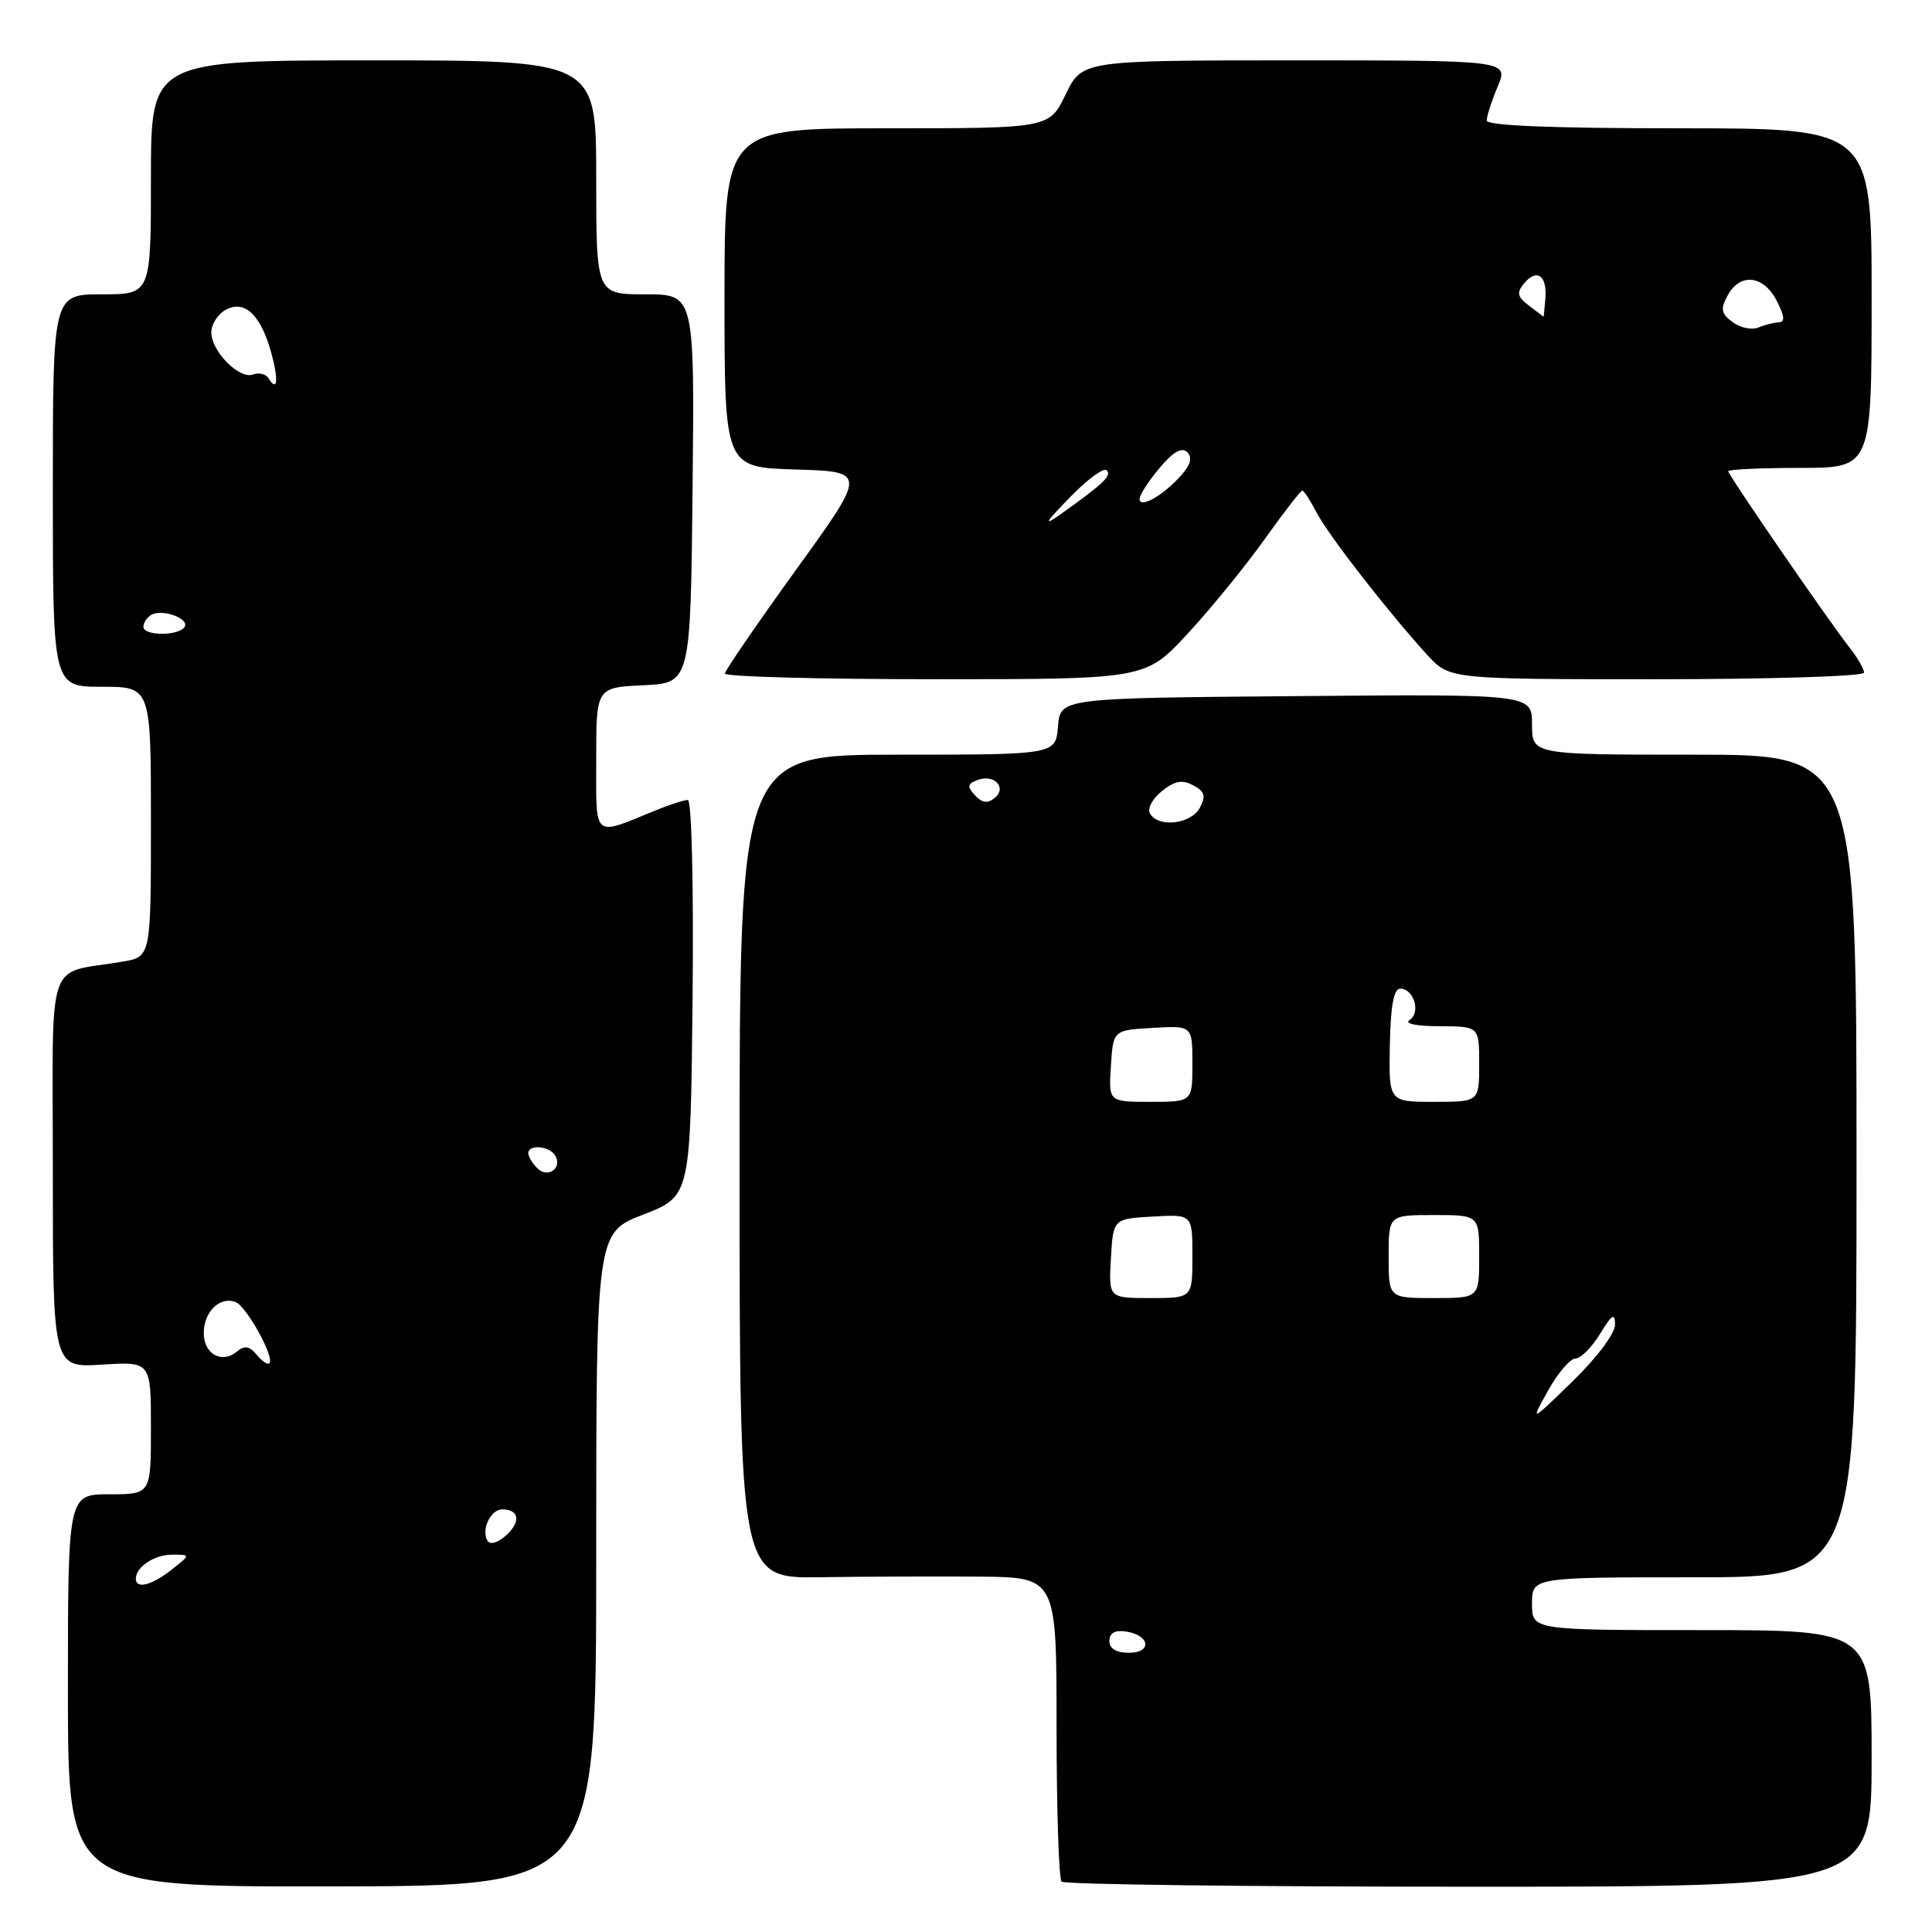 <?xml version="1.0" encoding="UTF-8" standalone="no"?>
<!DOCTYPE svg PUBLIC "-//W3C//DTD SVG 1.1//EN" "http://www.w3.org/Graphics/SVG/1.1/DTD/svg11.dtd" >
<svg xmlns="http://www.w3.org/2000/svg" xmlns:xlink="http://www.w3.org/1999/xlink" version="1.1" viewBox="0 0 256 256">
 <g >
 <path fill="currentColor"
d=" M 79.00 206.63 C 79.00 163.35 79.00 163.35 85.25 160.93 C 91.50 158.50 91.50 158.50 91.77 132.25 C 91.92 117.28 91.65 106.00 91.14 106.00 C 90.65 106.00 88.73 106.62 86.87 107.38 C 78.46 110.82 79.00 111.29 79.00 100.62 C 79.00 91.10 79.00 91.10 85.25 90.80 C 91.50 90.50 91.50 90.50 91.77 64.75 C 92.03 39.00 92.03 39.00 85.52 39.00 C 79.00 39.00 79.00 39.00 79.00 23.50 C 79.00 8.00 79.00 8.00 49.50 8.00 C 20.00 8.00 20.00 8.00 20.00 23.50 C 20.00 39.00 20.00 39.00 13.50 39.00 C 7.00 39.00 7.00 39.00 7.00 65.00 C 7.00 91.00 7.00 91.00 13.50 91.00 C 20.00 91.00 20.00 91.00 20.00 108.89 C 20.00 126.78 20.00 126.78 16.25 127.42 C 5.91 129.20 7.00 125.92 7.00 155.20 C 7.00 181.23 7.00 181.23 13.50 180.82 C 20.00 180.41 20.00 180.41 20.00 189.20 C 20.00 198.00 20.00 198.00 14.50 198.00 C 9.00 198.00 9.00 198.00 9.00 224.01 C 9.00 250.01 9.00 250.01 44.00 249.96 C 79.00 249.91 79.00 249.91 79.00 206.63 Z  M 248.00 233.00 C 248.00 216.00 248.00 216.00 225.50 216.00 C 203.00 216.00 203.00 216.00 203.00 212.50 C 203.00 209.00 203.00 209.00 224.50 209.00 C 246.00 209.00 246.00 209.00 246.00 154.50 C 246.00 100.00 246.00 100.00 224.50 100.00 C 203.00 100.00 203.00 100.00 203.00 95.99 C 203.00 91.97 203.00 91.97 171.75 92.24 C 140.50 92.50 140.50 92.50 140.19 96.25 C 139.88 100.00 139.88 100.00 118.94 100.00 C 98.00 100.00 98.00 100.00 98.00 154.58 C 98.00 209.15 98.00 209.15 108.75 208.99 C 114.66 208.90 124.11 208.87 129.75 208.91 C 140.00 209.00 140.00 209.00 140.00 228.83 C 140.00 239.74 140.30 248.97 140.67 249.33 C 141.03 249.70 165.33 250.00 194.67 250.00 C 248.00 250.00 248.00 250.00 248.00 233.00 Z  M 157.35 83.99 C 160.41 80.68 165.00 75.06 167.54 71.49 C 170.09 67.92 172.35 65.00 172.56 65.00 C 172.77 65.00 173.62 66.31 174.45 67.90 C 175.99 70.88 183.80 80.93 189.09 86.75 C 192.05 90.00 192.05 90.00 219.52 90.00 C 234.64 90.00 247.00 89.61 247.00 89.13 C 247.00 88.66 246.16 87.20 245.13 85.88 C 242.34 82.34 229.00 62.94 229.00 62.44 C 229.00 62.20 233.28 62.00 238.50 62.00 C 248.00 62.00 248.00 62.00 248.00 39.50 C 248.00 17.00 248.00 17.00 222.50 17.00 C 205.64 17.00 197.00 16.65 197.00 15.97 C 197.00 15.40 197.65 13.38 198.45 11.47 C 199.90 8.00 199.90 8.00 171.65 8.00 C 143.40 8.00 143.40 8.00 141.21 12.50 C 139.03 17.00 139.03 17.00 117.51 17.00 C 96.00 17.00 96.00 17.00 96.00 39.46 C 96.00 61.93 96.00 61.93 105.43 62.21 C 114.87 62.50 114.87 62.50 105.48 75.50 C 100.32 82.65 96.08 88.84 96.05 89.25 C 96.02 89.66 108.55 90.00 123.89 90.00 C 151.78 90.00 151.78 90.00 157.35 83.99 Z  M 18.00 209.20 C 18.00 207.62 20.45 206.00 22.83 206.00 C 25.27 206.00 25.27 206.00 22.73 208.00 C 20.10 210.07 18.00 210.60 18.00 209.20 Z  M 64.60 204.16 C 63.72 202.73 65.00 200.00 66.55 200.00 C 68.80 200.00 69.05 201.64 67.08 203.43 C 65.98 204.43 64.95 204.73 64.60 204.16 Z  M 34.01 179.51 C 33.05 178.35 32.40 178.25 31.38 179.10 C 29.39 180.75 27.00 179.42 27.00 176.65 C 27.00 173.82 29.13 171.73 31.21 172.53 C 32.68 173.09 36.43 179.90 35.69 180.65 C 35.47 180.87 34.71 180.36 34.01 179.51 Z  M 71.20 154.80 C 70.54 154.14 70.00 153.24 70.00 152.80 C 70.00 151.61 72.78 151.83 73.55 153.09 C 74.58 154.75 72.60 156.20 71.20 154.80 Z  M 19.00 83.06 C 19.00 82.54 19.45 81.84 20.01 81.49 C 21.42 80.62 25.15 81.94 24.46 83.07 C 23.70 84.29 19.00 84.28 19.00 83.06 Z  M 35.57 50.11 C 35.22 49.55 34.31 49.33 33.55 49.62 C 31.73 50.32 28.00 46.56 28.00 44.04 C 28.00 42.95 28.87 41.61 29.93 41.04 C 32.42 39.70 34.55 41.72 35.94 46.73 C 36.94 50.38 36.76 52.04 35.57 50.11 Z  M 147.00 217.43 C 147.00 216.39 147.73 215.97 149.17 216.18 C 152.37 216.65 152.72 219.00 149.58 219.00 C 147.90 219.00 147.00 218.45 147.00 217.43 Z  M 205.13 184.26 C 206.43 181.92 208.07 180.01 208.76 180.01 C 209.46 180.00 210.92 178.54 212.01 176.75 C 213.61 174.13 213.99 173.90 214.00 175.53 C 214.00 176.69 211.58 179.92 208.38 183.03 C 202.76 188.50 202.76 188.50 205.13 184.26 Z  M 147.20 166.75 C 147.50 161.50 147.50 161.50 152.75 161.20 C 158.00 160.90 158.00 160.90 158.00 166.45 C 158.00 172.00 158.00 172.00 152.45 172.00 C 146.90 172.00 146.90 172.00 147.20 166.75 Z  M 184.00 166.50 C 184.00 161.00 184.00 161.00 190.00 161.00 C 196.00 161.00 196.00 161.00 196.00 166.50 C 196.00 172.00 196.00 172.00 190.00 172.00 C 184.00 172.00 184.00 172.00 184.00 166.50 Z  M 147.20 141.25 C 147.50 136.50 147.50 136.50 152.75 136.20 C 158.00 135.90 158.00 135.90 158.00 140.95 C 158.00 146.00 158.00 146.00 152.45 146.00 C 146.89 146.00 146.89 146.00 147.20 141.25 Z  M 184.16 138.50 C 184.26 133.27 184.68 131.00 185.54 131.00 C 187.34 131.00 188.30 134.19 186.78 135.15 C 186.03 135.63 187.66 135.98 190.75 135.98 C 196.00 136.00 196.00 136.00 196.00 141.00 C 196.00 146.00 196.00 146.00 190.01 146.00 C 184.02 146.00 184.02 146.00 184.16 138.50 Z  M 152.40 107.84 C 151.99 107.18 152.66 105.88 153.93 104.85 C 155.65 103.46 156.64 103.27 158.11 104.06 C 159.64 104.88 159.82 105.47 158.98 107.04 C 157.83 109.19 153.56 109.71 152.40 107.84 Z  M 129.20 105.39 C 128.12 104.22 128.18 103.87 129.52 103.36 C 131.72 102.51 133.48 104.36 131.79 105.74 C 130.86 106.50 130.13 106.40 129.20 105.39 Z  M 141.72 65.95 C 144.03 63.55 146.25 61.92 146.64 62.31 C 147.35 63.02 146.21 64.11 140.50 68.16 C 138.19 69.80 138.47 69.29 141.72 65.95 Z  M 151.00 66.11 C 151.00 65.58 152.19 63.74 153.64 62.02 C 155.46 59.85 156.60 59.20 157.32 59.92 C 158.03 60.63 157.76 61.61 156.44 63.07 C 154.03 65.73 151.00 67.42 151.00 66.11 Z  M 229.59 42.69 C 228.06 41.57 227.94 40.97 228.91 39.17 C 230.54 36.12 233.66 36.44 235.41 39.83 C 236.47 41.88 236.55 42.68 235.69 42.71 C 235.04 42.74 233.81 43.05 232.97 43.40 C 232.13 43.76 230.61 43.44 229.59 42.69 Z  M 202.60 40.50 C 201.04 39.32 200.93 38.79 201.96 37.54 C 203.64 35.52 205.02 36.51 204.77 39.55 C 204.66 40.90 204.55 41.99 204.53 41.97 C 204.51 41.95 203.65 41.29 202.60 40.50 Z "/>
</g>
</svg>